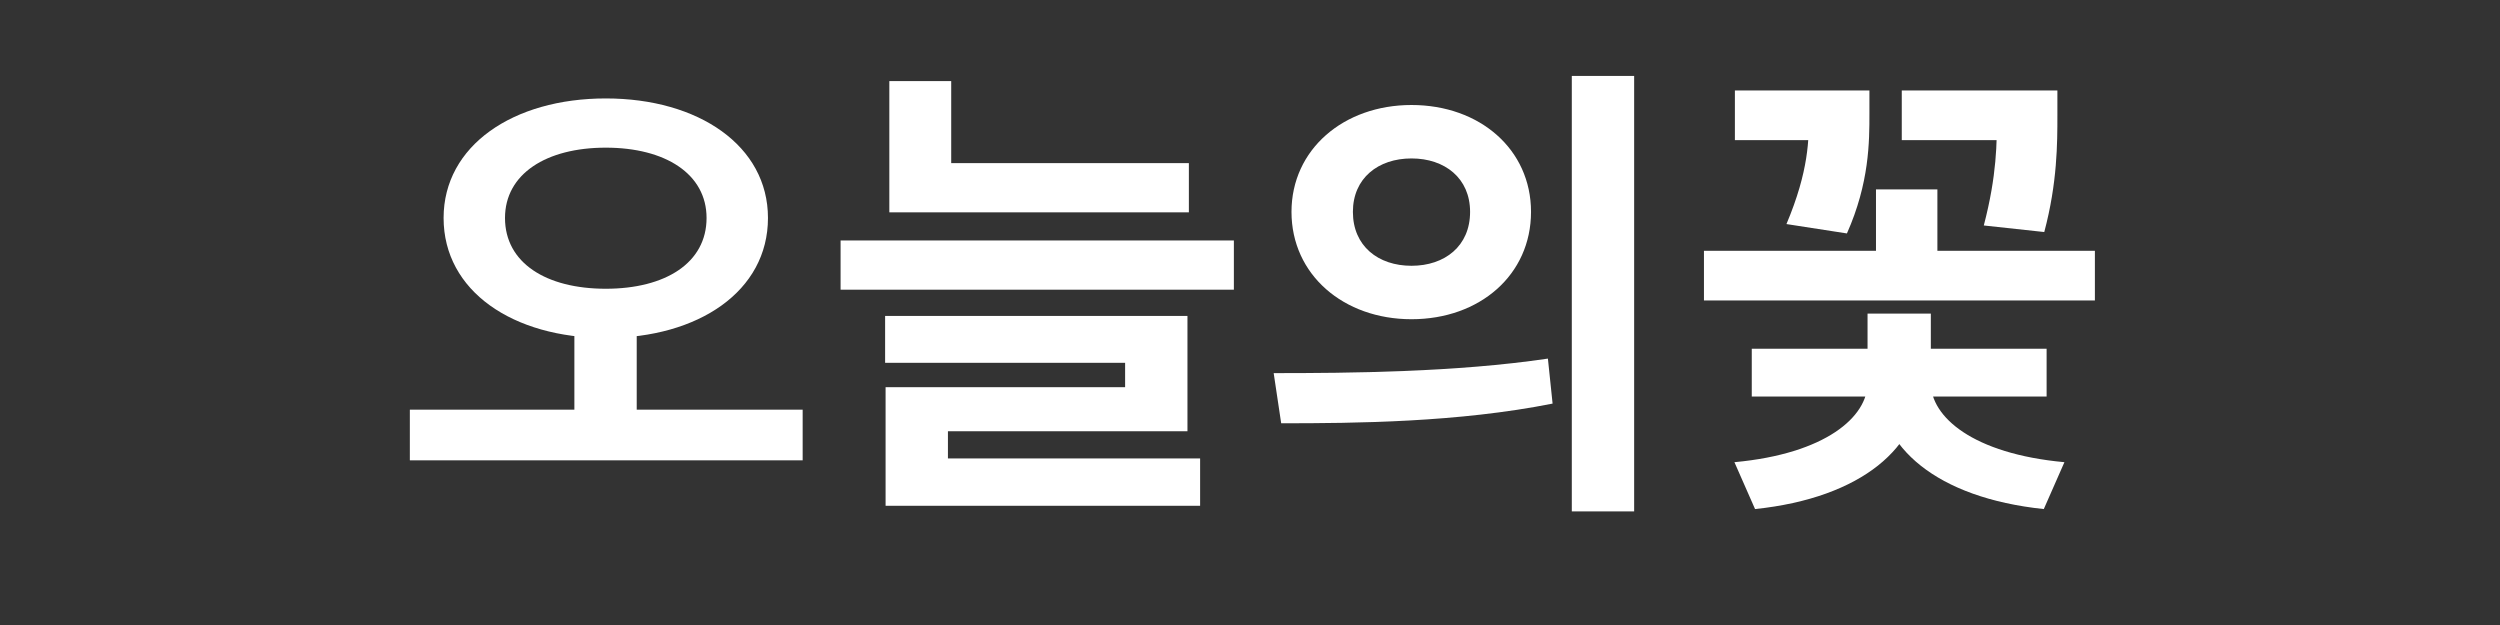 <svg width="256" height="64" viewBox="0 0 256 64" fill="none" xmlns="http://www.w3.org/2000/svg">
<rect x="0" y="0" width="256" height="64" fill="#333333" stroke="none"/>
<path d="M58.816 32.832H65.2V42.96H58.816V32.832ZM62.032 10.08C71.536 10.08 78.64 14.928 78.64 22.32C78.64 29.808 71.536 34.608 62.032 34.608C52.528 34.608 45.424 29.808 45.424 22.32C45.424 14.928 52.528 10.08 62.032 10.08ZM62.032 15.12C55.936 15.12 51.712 17.808 51.712 22.32C51.712 26.928 55.936 29.568 62.032 29.568C68.128 29.568 72.352 26.928 72.352 22.32C72.352 17.808 68.128 15.12 62.032 15.12ZM41.968 41.952H82.192V47.136H41.968V41.952Z" fill="white"/>
<path d="M91.068 16.704H121.74V21.744H91.068V16.704ZM86.076 24.624H126.348V29.664H86.076V24.624ZM91.068 8.304H97.404V19.392H91.068V8.304ZM90.636 32.352H121.596V44.16H97.068V48.096H90.684V39.648H115.212V37.152H90.636V32.352ZM90.684 46.944H122.892V51.792H90.684V46.944Z" fill="white"/>
<path d="M144.537 10.752C151.545 10.752 156.777 15.312 156.777 21.696C156.777 28.128 151.545 32.688 144.537 32.688C137.577 32.688 132.249 28.128 132.249 21.696C132.249 15.312 137.577 10.752 144.537 10.752ZM144.537 16.224C141.129 16.224 138.537 18.24 138.537 21.696C138.537 25.2 141.129 27.216 144.537 27.216C147.945 27.216 150.537 25.2 150.537 21.696C150.537 18.24 147.945 16.224 144.537 16.224ZM160.953 7.776H167.337V52.368H160.953V7.776ZM131.193 43.344L130.425 38.208C138.249 38.208 149.145 38.112 158.505 36.72L158.985 41.328C149.337 43.248 138.873 43.344 131.193 43.344Z" fill="white"/>
<path d="M194.741 9.264H207.029V14.352H194.741V9.264ZM174.485 25.68H214.517V30.768H174.485V25.68ZM192.101 19.392H198.389V29.04H192.101V19.392ZM204.485 9.264H210.677V11.808C210.677 14.64 210.677 18.72 209.333 23.76L203.141 23.088C204.485 17.952 204.485 14.592 204.485 11.808V9.264ZM177.653 9.264H188.261V14.352H177.653V9.264ZM185.237 9.264H191.429V11.616C191.429 14.496 191.429 18.72 189.125 23.904L182.933 22.944C185.237 17.472 185.237 14.256 185.237 11.616V9.264ZM191.237 38.352H196.661V39.216C196.661 45.696 190.709 50.976 179.717 52.128L177.605 47.328C186.965 46.464 191.237 42.672 191.237 39.216V38.352ZM192.341 38.352H197.717V39.216C197.717 42.672 201.989 46.464 211.397 47.328L209.285 52.128C198.293 50.976 192.341 45.744 192.341 39.216V38.352ZM179.381 35.712H209.573V40.608H179.381V35.712ZM191.237 32.112H197.717V37.632H191.237V32.112Z" fill="white"/>
</svg>
